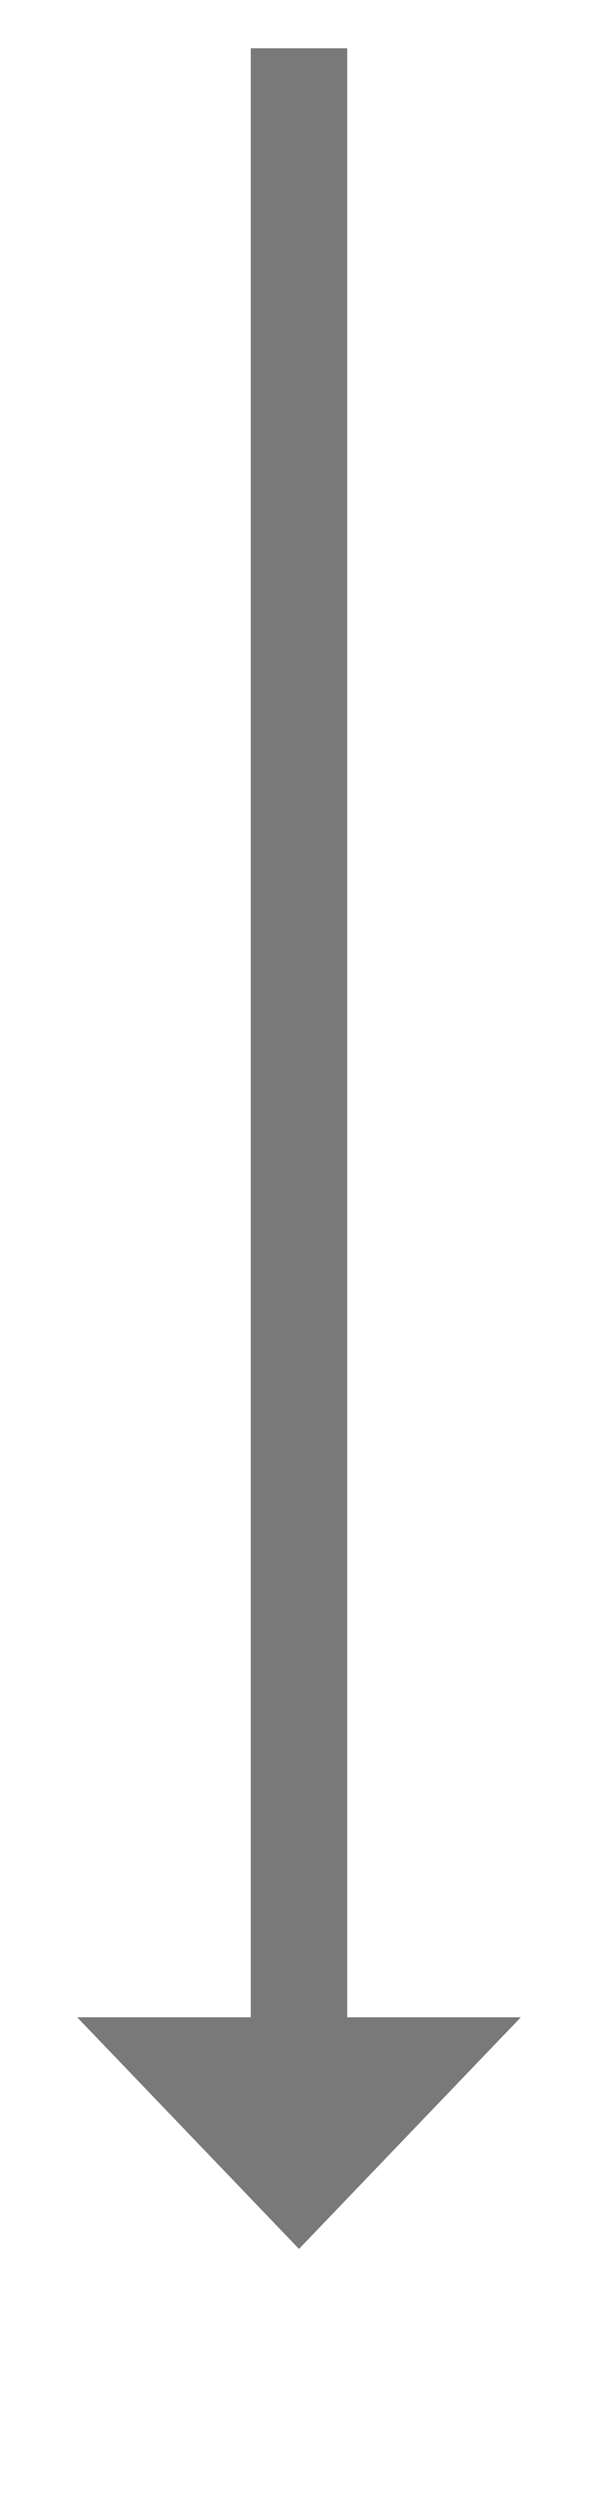 ﻿<?xml version="1.0" encoding="utf-8"?>
<svg version="1.1" xmlns:xlink="http://www.w3.org/1999/xlink" width="31px" height="129.5px" xmlns="http://www.w3.org/2000/svg">
  <g transform="matrix(1 0 0 1 -878 -1646.5 )">
    <path d="M 882 1751  L 893.5 1763  L 905 1751  L 882 1751  Z " fill-rule="nonzero" fill="#797979" stroke="none" />
    <path d="M 893.5 1649  L 893.5 1754  " stroke-width="5" stroke="#797979" fill="none" />
  </g>
</svg>